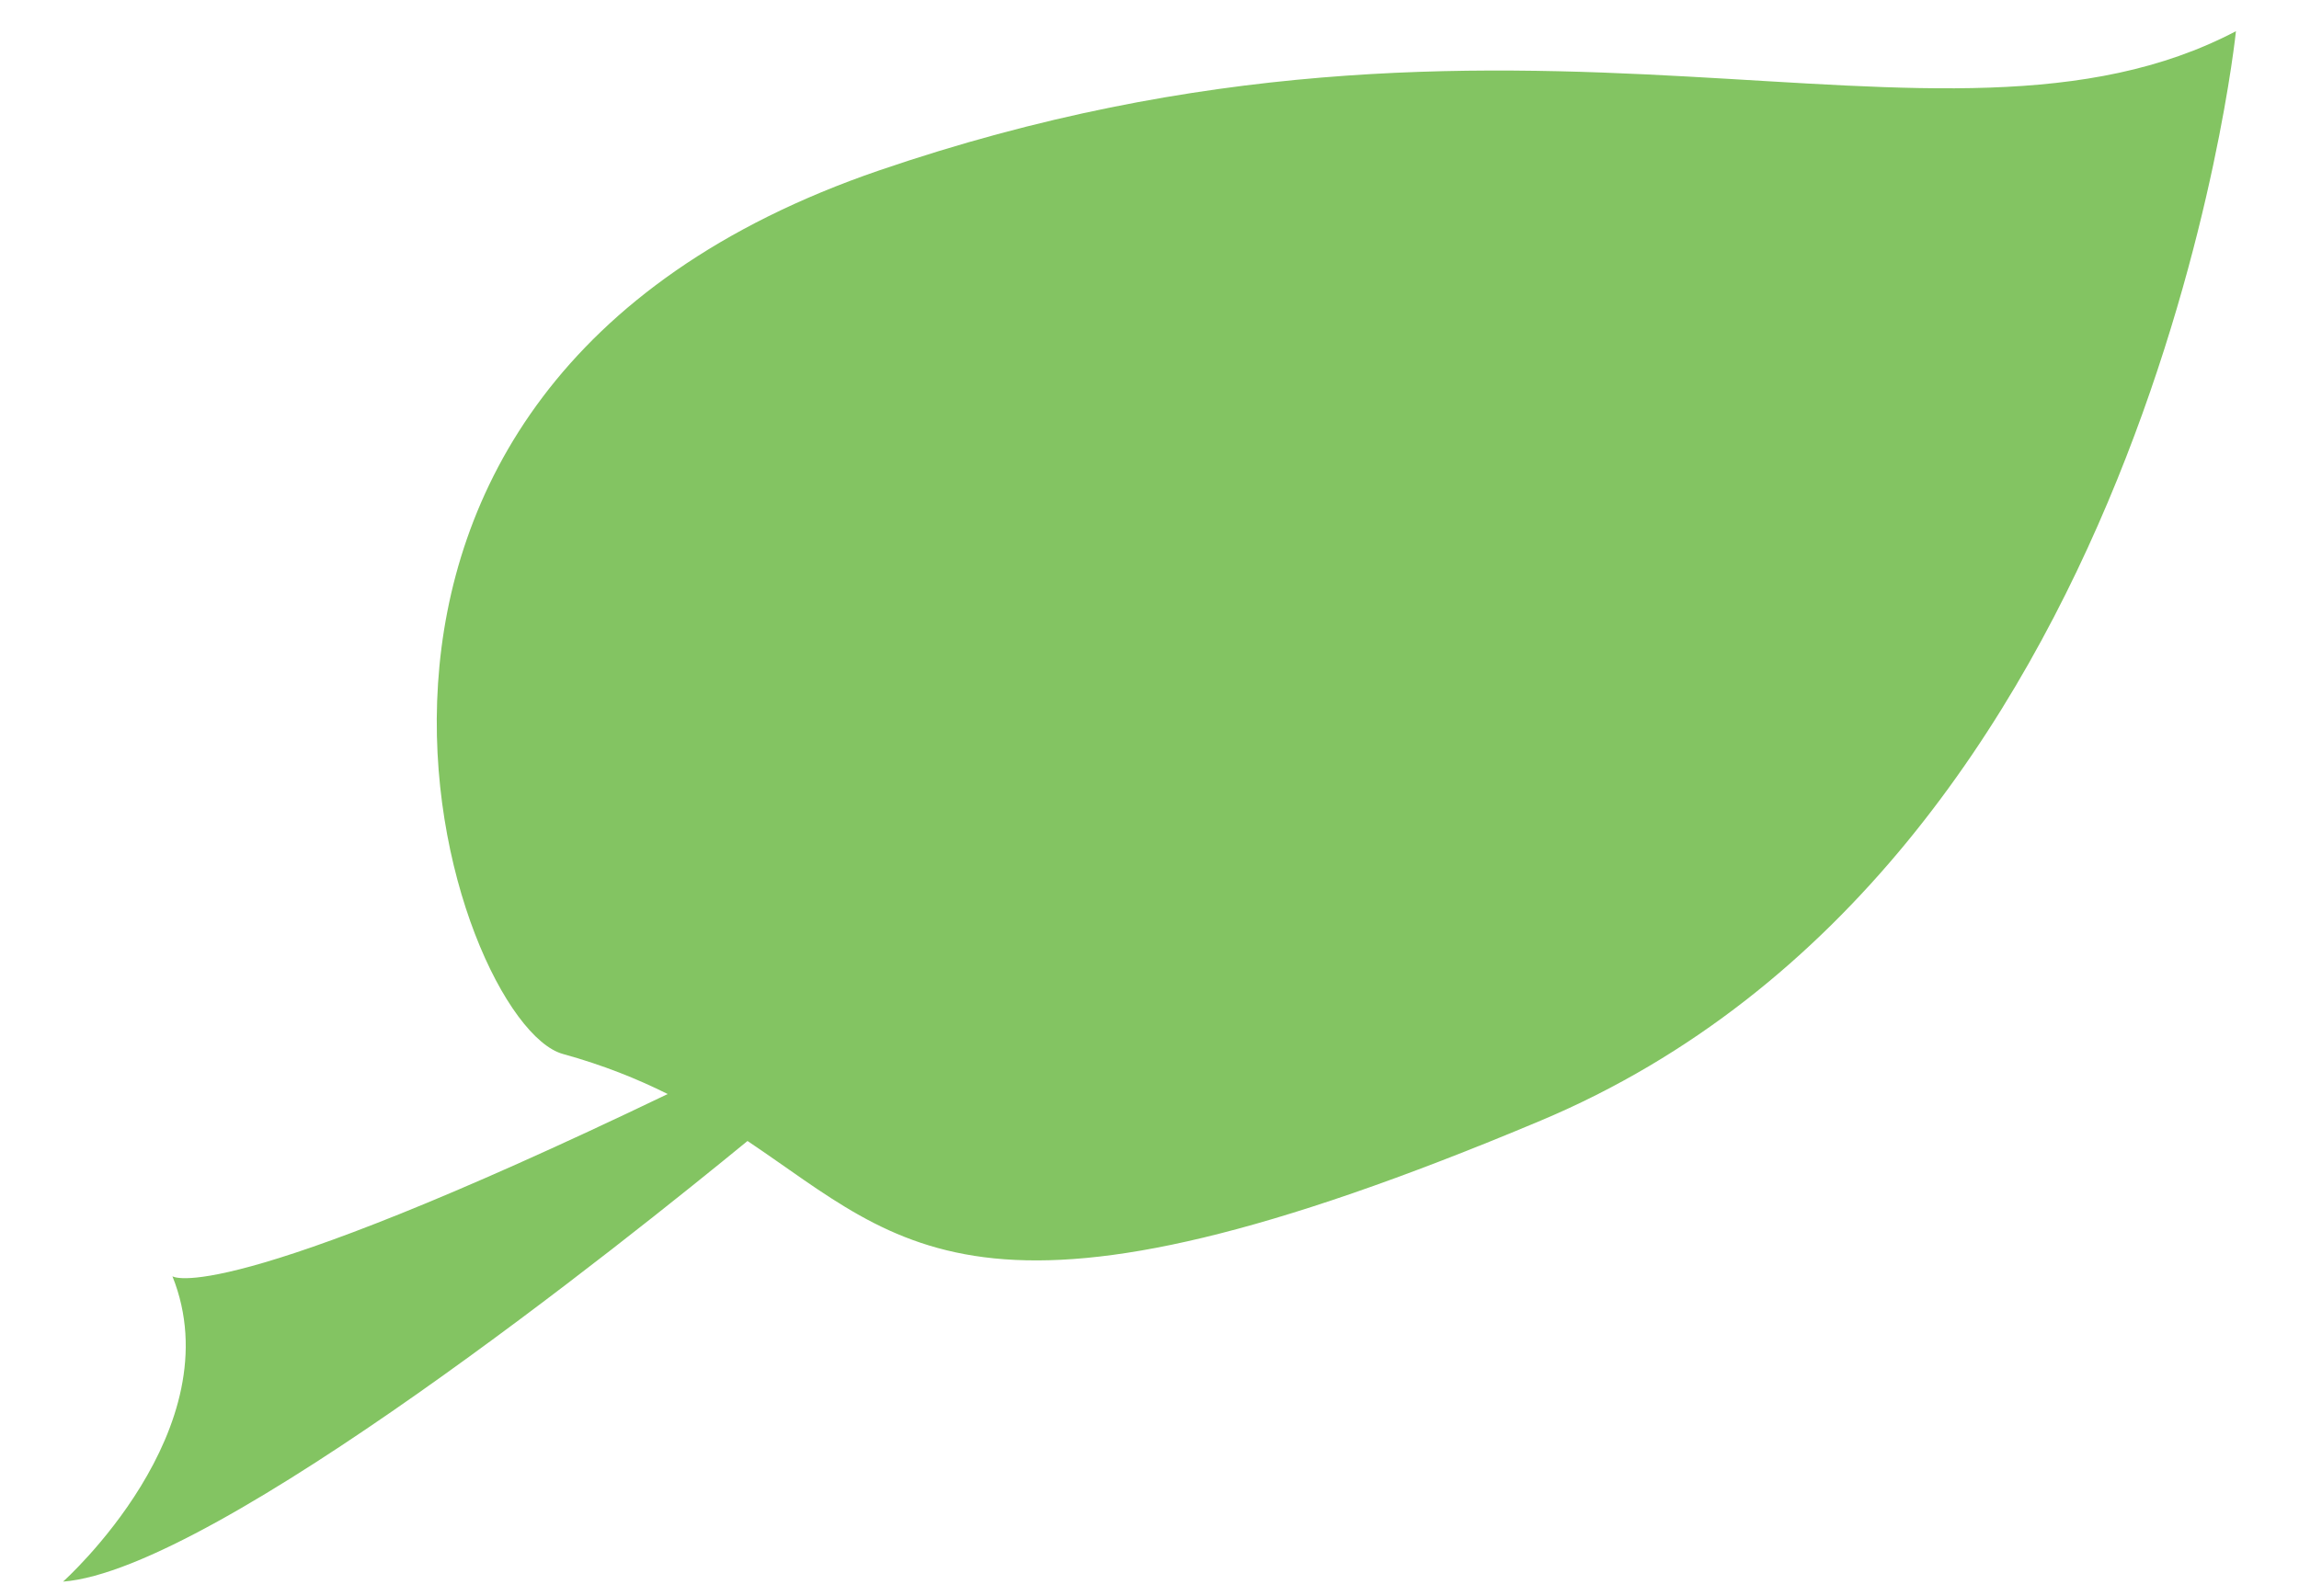 <?xml version="1.0" encoding="utf-8"?>
<!-- Generator: Adobe Illustrator 18.1.1, SVG Export Plug-In . SVG Version: 6.00 Build 0)  -->
<!DOCTYPE svg PUBLIC "-//W3C//DTD SVG 1.1//EN" "http://www.w3.org/Graphics/SVG/1.1/DTD/svg11.dtd">
<svg version="1.1" id="Layer_1" xmlns="http://www.w3.org/2000/svg" xmlns:xlink="http://www.w3.org/1999/xlink" x="0px" y="0px"
	 viewBox="0 0 700 486.1" enable-background="new 0 0 700 486.1" xml:space="preserve">
	<path fill="#83C462" d="M267.7,51.9c-196,67.1-130.1,259.8-96.3,269.1c12.3,3.4,22.7,7.6,31.9,12.2C66.4,399,52.5,388.7,52.5,388.7
		c18.7,46.6-33.3,93-33.3,93c46.4-3.6,172.3-104.6,208.4-134.2c48.1,32.2,71.6,65.2,241.5-6.2C654.9,263.2,680.8,9.5,680.8,9.5
		C590.5,56.9,463.7-15.2,267.7,51.9z"/>
</svg>

